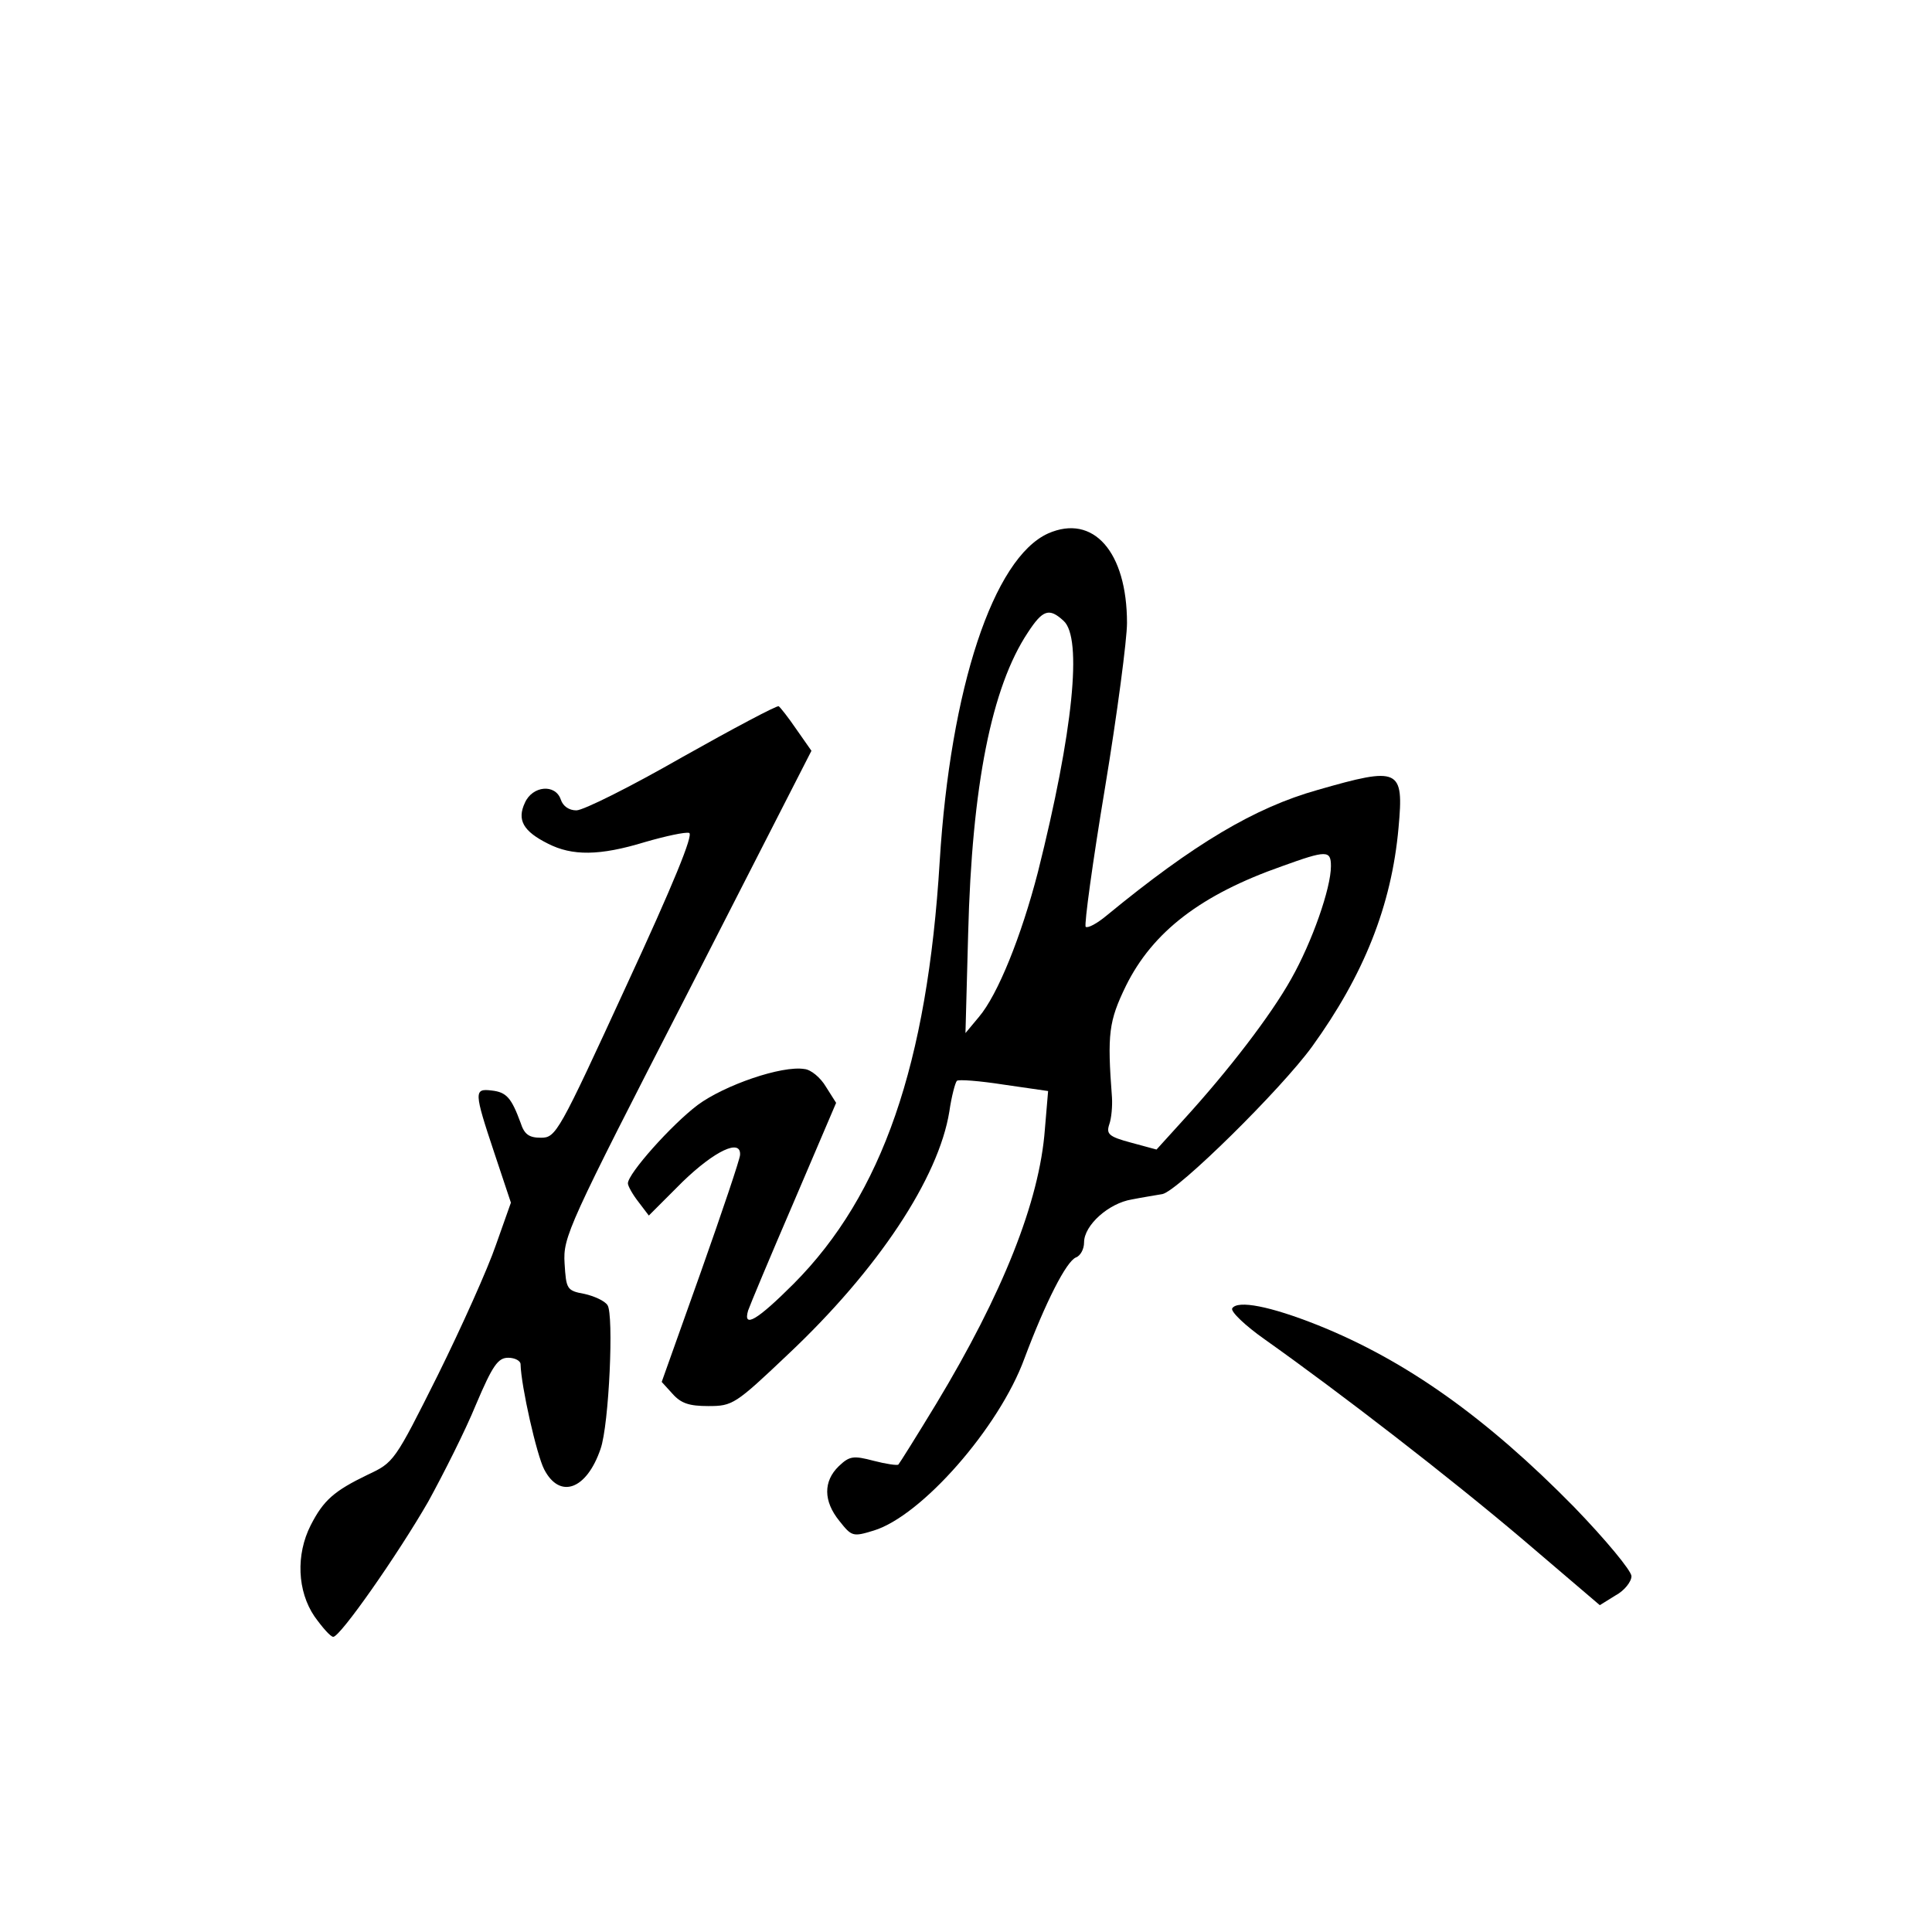 <?xml version="1.0" standalone="no"?>
<!DOCTYPE svg PUBLIC "-//W3C//DTD SVG 20010904//EN"
 "http://www.w3.org/TR/2001/REC-SVG-20010904/DTD/svg10.dtd">
<svg version="1.0" xmlns="http://www.w3.org/2000/svg"
 width="360pt" height="360pt" viewBox="0 0 360 360"
 preserveAspectRatio="xMidYMid meet">
<g transform="translate(0,360) scale(0.1,-0.1)"
fill="#000000" stroke="none">
<path d="M1953 2606 c-102 -46 -182 -288 -202 -611 -23 -378 -107 -621 -272
-787 -68 -68 -95 -84 -85 -50 3 9 41 100 85 202 l79 185 -19 30 c-10 17 -28
32 -40 33 -42 7 -149 -30 -199 -67 -49 -37 -130 -128 -130 -146 0 -5 9 -21 20
-35 l19 -25 63 63 c60 58 109 81 107 50 0 -7 -33 -105 -73 -218 l-73 -205 20
-22 c16 -18 31 -23 67 -23 45 0 50 3 148 96 168 158 281 329 301 453 4 28 11
54 14 57 3 3 42 0 87 -7 l83 -12 -6 -71 c-10 -135 -79 -307 -202 -511 -37 -61
-69 -112 -71 -114 -2 -2 -23 1 -46 7 -38 10 -45 9 -65 -10 -29 -28 -29 -65 1
-102 23 -29 25 -30 64 -18 89 27 234 192 281 321 39 104 78 181 96 188 8 3 15
15 15 28 0 32 46 73 89 80 20 4 46 8 57 10 29 6 221 195 279 275 96 133 148
262 161 408 10 110 2 114 -151 70 -117 -33 -230 -100 -393 -234 -18 -15 -35
-24 -39 -21 -3 4 13 121 36 259 23 139 41 277 41 307 0 133 -63 204 -147 167z
m29 -163 c35 -32 18 -205 -48 -468 -31 -120 -75 -229 -110 -270 l-25 -30 5
185 c7 277 44 460 111 561 28 43 40 47 67 22z m498 -457 c0 -41 -35 -141 -74
-210 -38 -68 -117 -171 -202 -264 l-49 -54 -48 13 c-41 11 -46 16 -40 34 4 11
6 34 5 50 -9 119 -6 142 26 208 50 101 140 170 291 223 83 30 91 30 91 0z"/>
<path d="M1271 2189 c-96 -55 -184 -99 -197 -99 -14 0 -25 8 -29 20 -10 30
-53 26 -67 -6 -15 -32 -3 -53 43 -76 45 -23 96 -23 181 3 38 11 75 19 82 17 9
-2 -30 -97 -117 -285 -126 -274 -131 -283 -159 -283 -22 0 -31 6 -38 28 -17
46 -26 57 -54 60 -33 4 -33 -2 5 -116 l31 -93 -28 -79 c-15 -44 -64 -153 -108
-242 -81 -162 -82 -163 -131 -186 -62 -30 -82 -47 -106 -94 -28 -55 -25 -123
7 -170 15 -21 30 -38 35 -38 13 0 120 153 177 252 28 51 69 132 89 181 31 73
41 87 60 87 13 0 23 -6 23 -12 1 -41 30 -169 44 -196 29 -56 79 -38 105 38 16
45 25 251 13 268 -5 8 -25 17 -43 21 -33 6 -34 9 -37 57 -3 49 6 69 229 503
l231 452 -28 40 c-15 22 -30 41 -33 43 -3 2 -84 -41 -180 -95z"/>
<path d="M2296 1162 c-3 -6 24 -32 61 -58 141 -100 343 -256 481 -373 l143
-122 29 18 c17 9 30 26 30 36 0 10 -48 68 -107 129 -163 166 -313 273 -478
339 -88 35 -149 47 -159 31z"/>
</g>
</svg>
